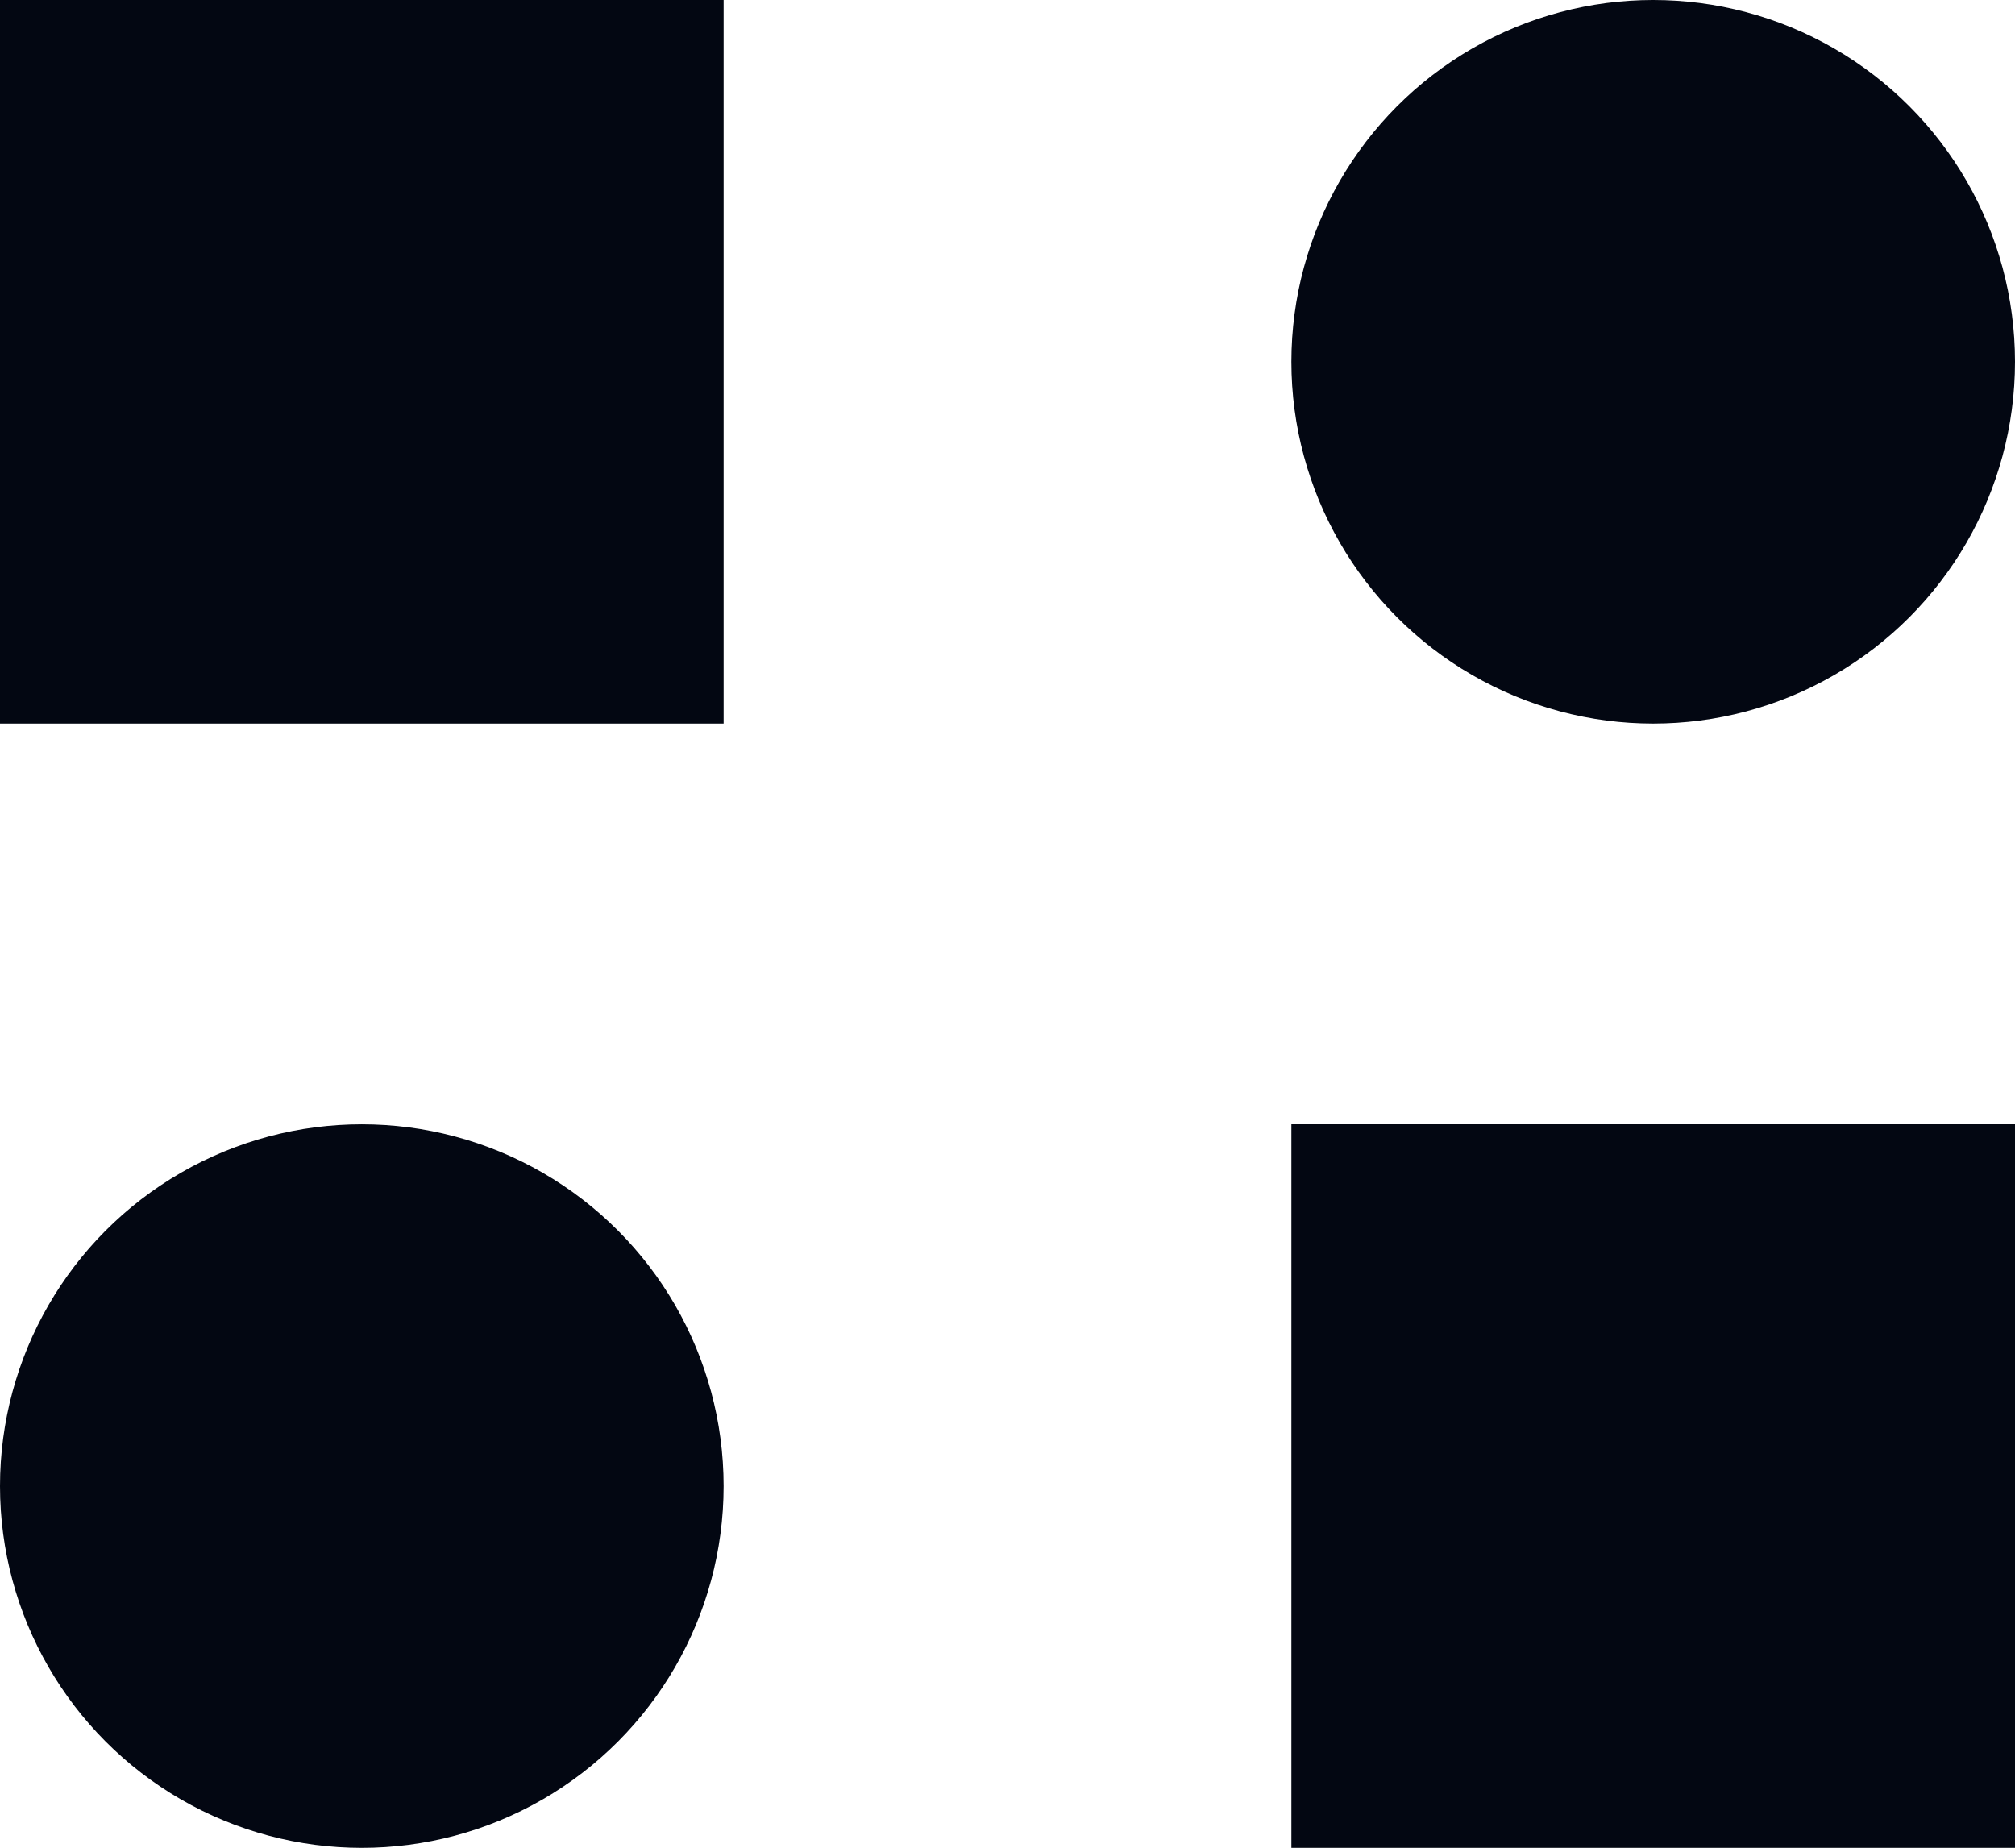 <svg width="181" height="166" viewBox="0 0 181 166" fill="none" xmlns="http://www.w3.org/2000/svg">
    <rect width="65" height="65" fill="#030712"/>
    <rect x="116" y="101" width="65" height="65" fill="#030712"/>
    <circle cx="148.5" cy="32.5" r="32.5" fill="#030712"/>
    <circle cx="32.5" cy="133.5" r="32.5" fill="#030712"/>
    </svg>
    